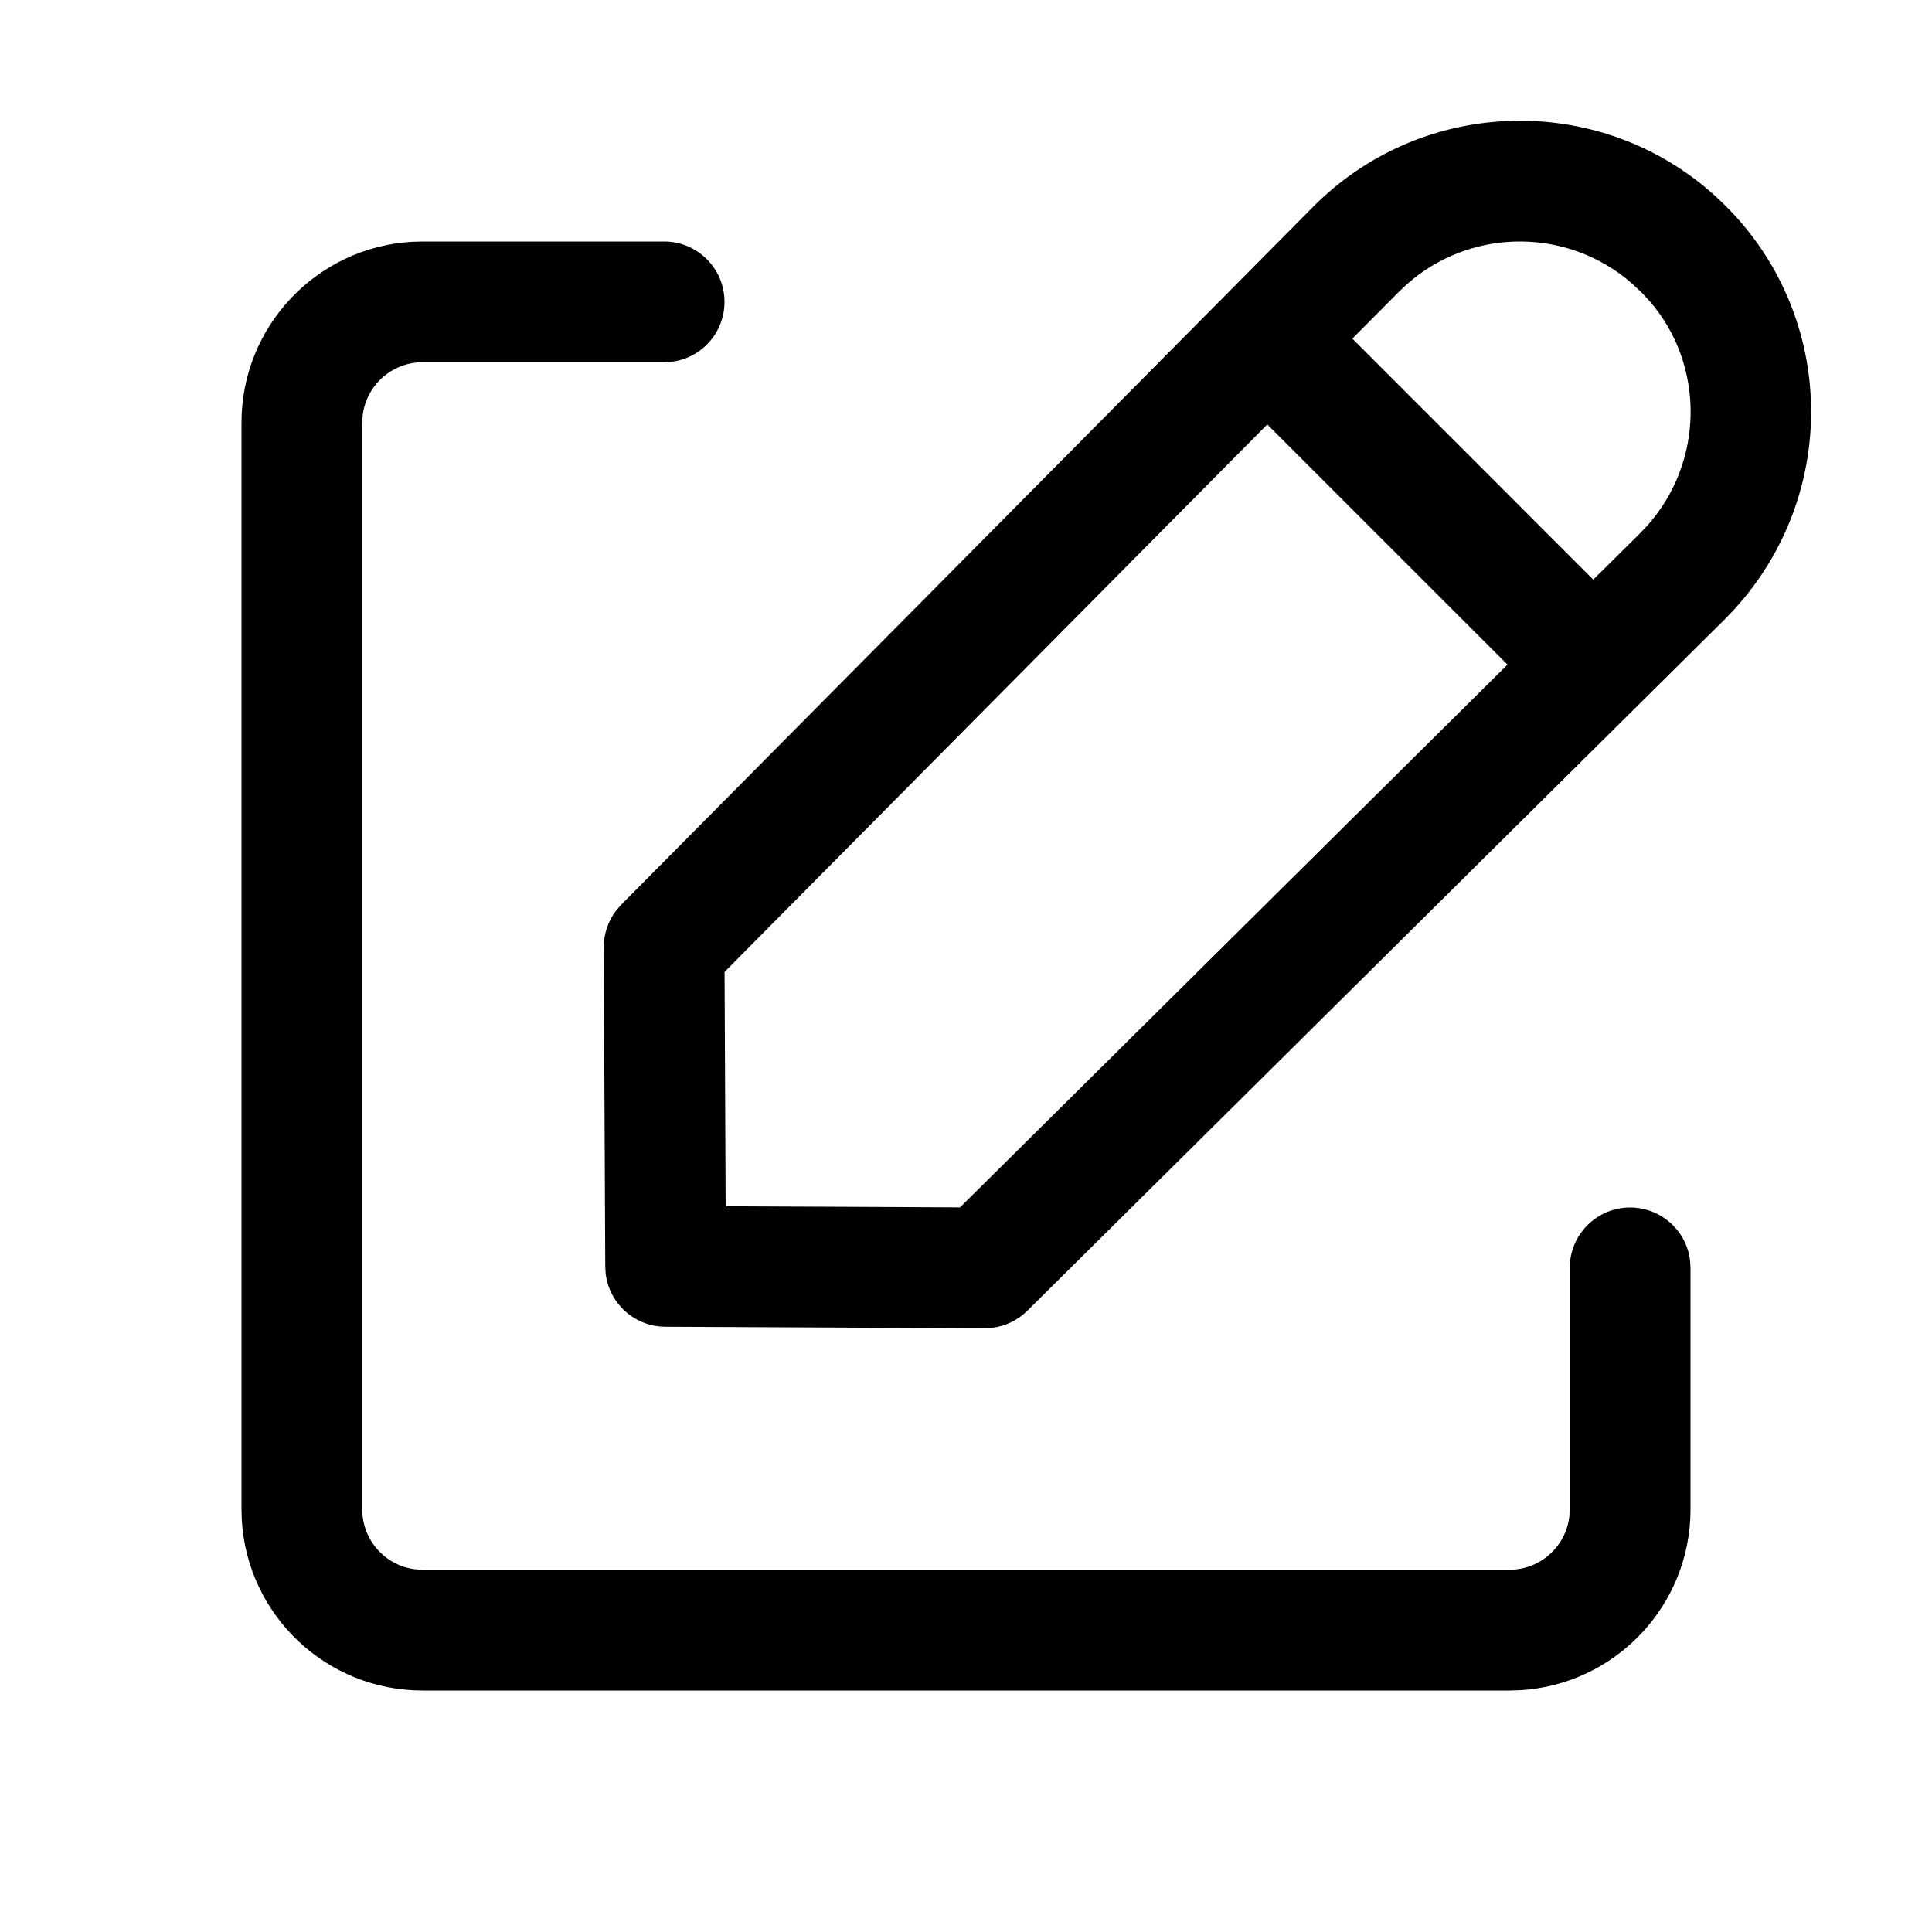 <?xml version="1.0" encoding="UTF-8"?>
<svg width="32px" height="32px" viewBox="0 0 32 32" version="1.1" xmlns="http://www.w3.org/2000/svg" xmlns:xlink="http://www.w3.org/1999/xlink">
    <title>B27B9203-7CDF-4FDD-9BDB-1950B6928BF5</title>
    <g id="STDS_Icon" stroke="none" stroke-width="1" fill="none" fill-rule="evenodd">
        <g id="community" transform="translate(-364, -3365)" fill="#000000">
            <g id="ic_community_pencil_square_line" transform="translate(300, 3325)">
                <g id="ic/community/pencil_square/line" transform="translate(64, 40)">
                    <g id="ic_community_pencil_square_line" transform="translate(4, 2)">
                        <path d="M7,2 C7.552,2 8,2.448 8,3 C8,3.513 7.614,3.936 7.117,3.993 L7,4 L3,4 C2.487,4 2.064,4.386 2.007,4.883 L2,5 L2,23 C2,23.513 2.386,23.936 2.883,23.993 L3,24 L21,24 C21.513,24 21.936,23.614 21.993,23.117 L22,23 L22,19 C22,18.448 22.448,18 23,18 C23.513,18 23.936,18.386 23.993,18.883 L24,19 L24,23 C24,24.598 22.751,25.904 21.176,25.995 L21,26 L3,26 C1.402,26 0.096,24.751 0.005,23.176 L0,23 L0,5 C0,3.402 1.249,2.096 2.824,2.005 L3,2 L7,2 Z M17.747,1.428 C19.503,-0.344 22.306,-0.475 24.215,1.078 L24.397,1.234 L24.586,1.414 C26.351,3.178 26.47,5.981 24.892,7.901 L24.734,8.084 L24.572,8.253 L13.016,19.71 C12.859,19.866 12.656,19.964 12.439,19.992 L12.307,20 L7.02,19.975 C6.511,19.973 6.091,19.59 6.032,19.096 L6.025,18.98 L6,13.693 C5.999,13.472 6.071,13.258 6.203,13.084 L6.29,12.984 L17.747,1.428 Z M16.99,5.03 L8.001,14.098 L8.019,17.98 L11.901,17.998 L20.969,9.008 L16.99,5.03 Z M22.918,2.602 C21.85,1.762 20.324,1.804 19.303,2.708 L19.167,2.836 L18.399,3.609 L22.389,7.6 L23.145,6.852 L23.27,6.722 C24.236,5.656 24.24,4.036 23.317,2.981 L23.191,2.846 L23.051,2.714 L22.918,2.602 Z" id="Shape"></path>
                    </g>
                </g>
            </g>
        </g>
    </g>
</svg>